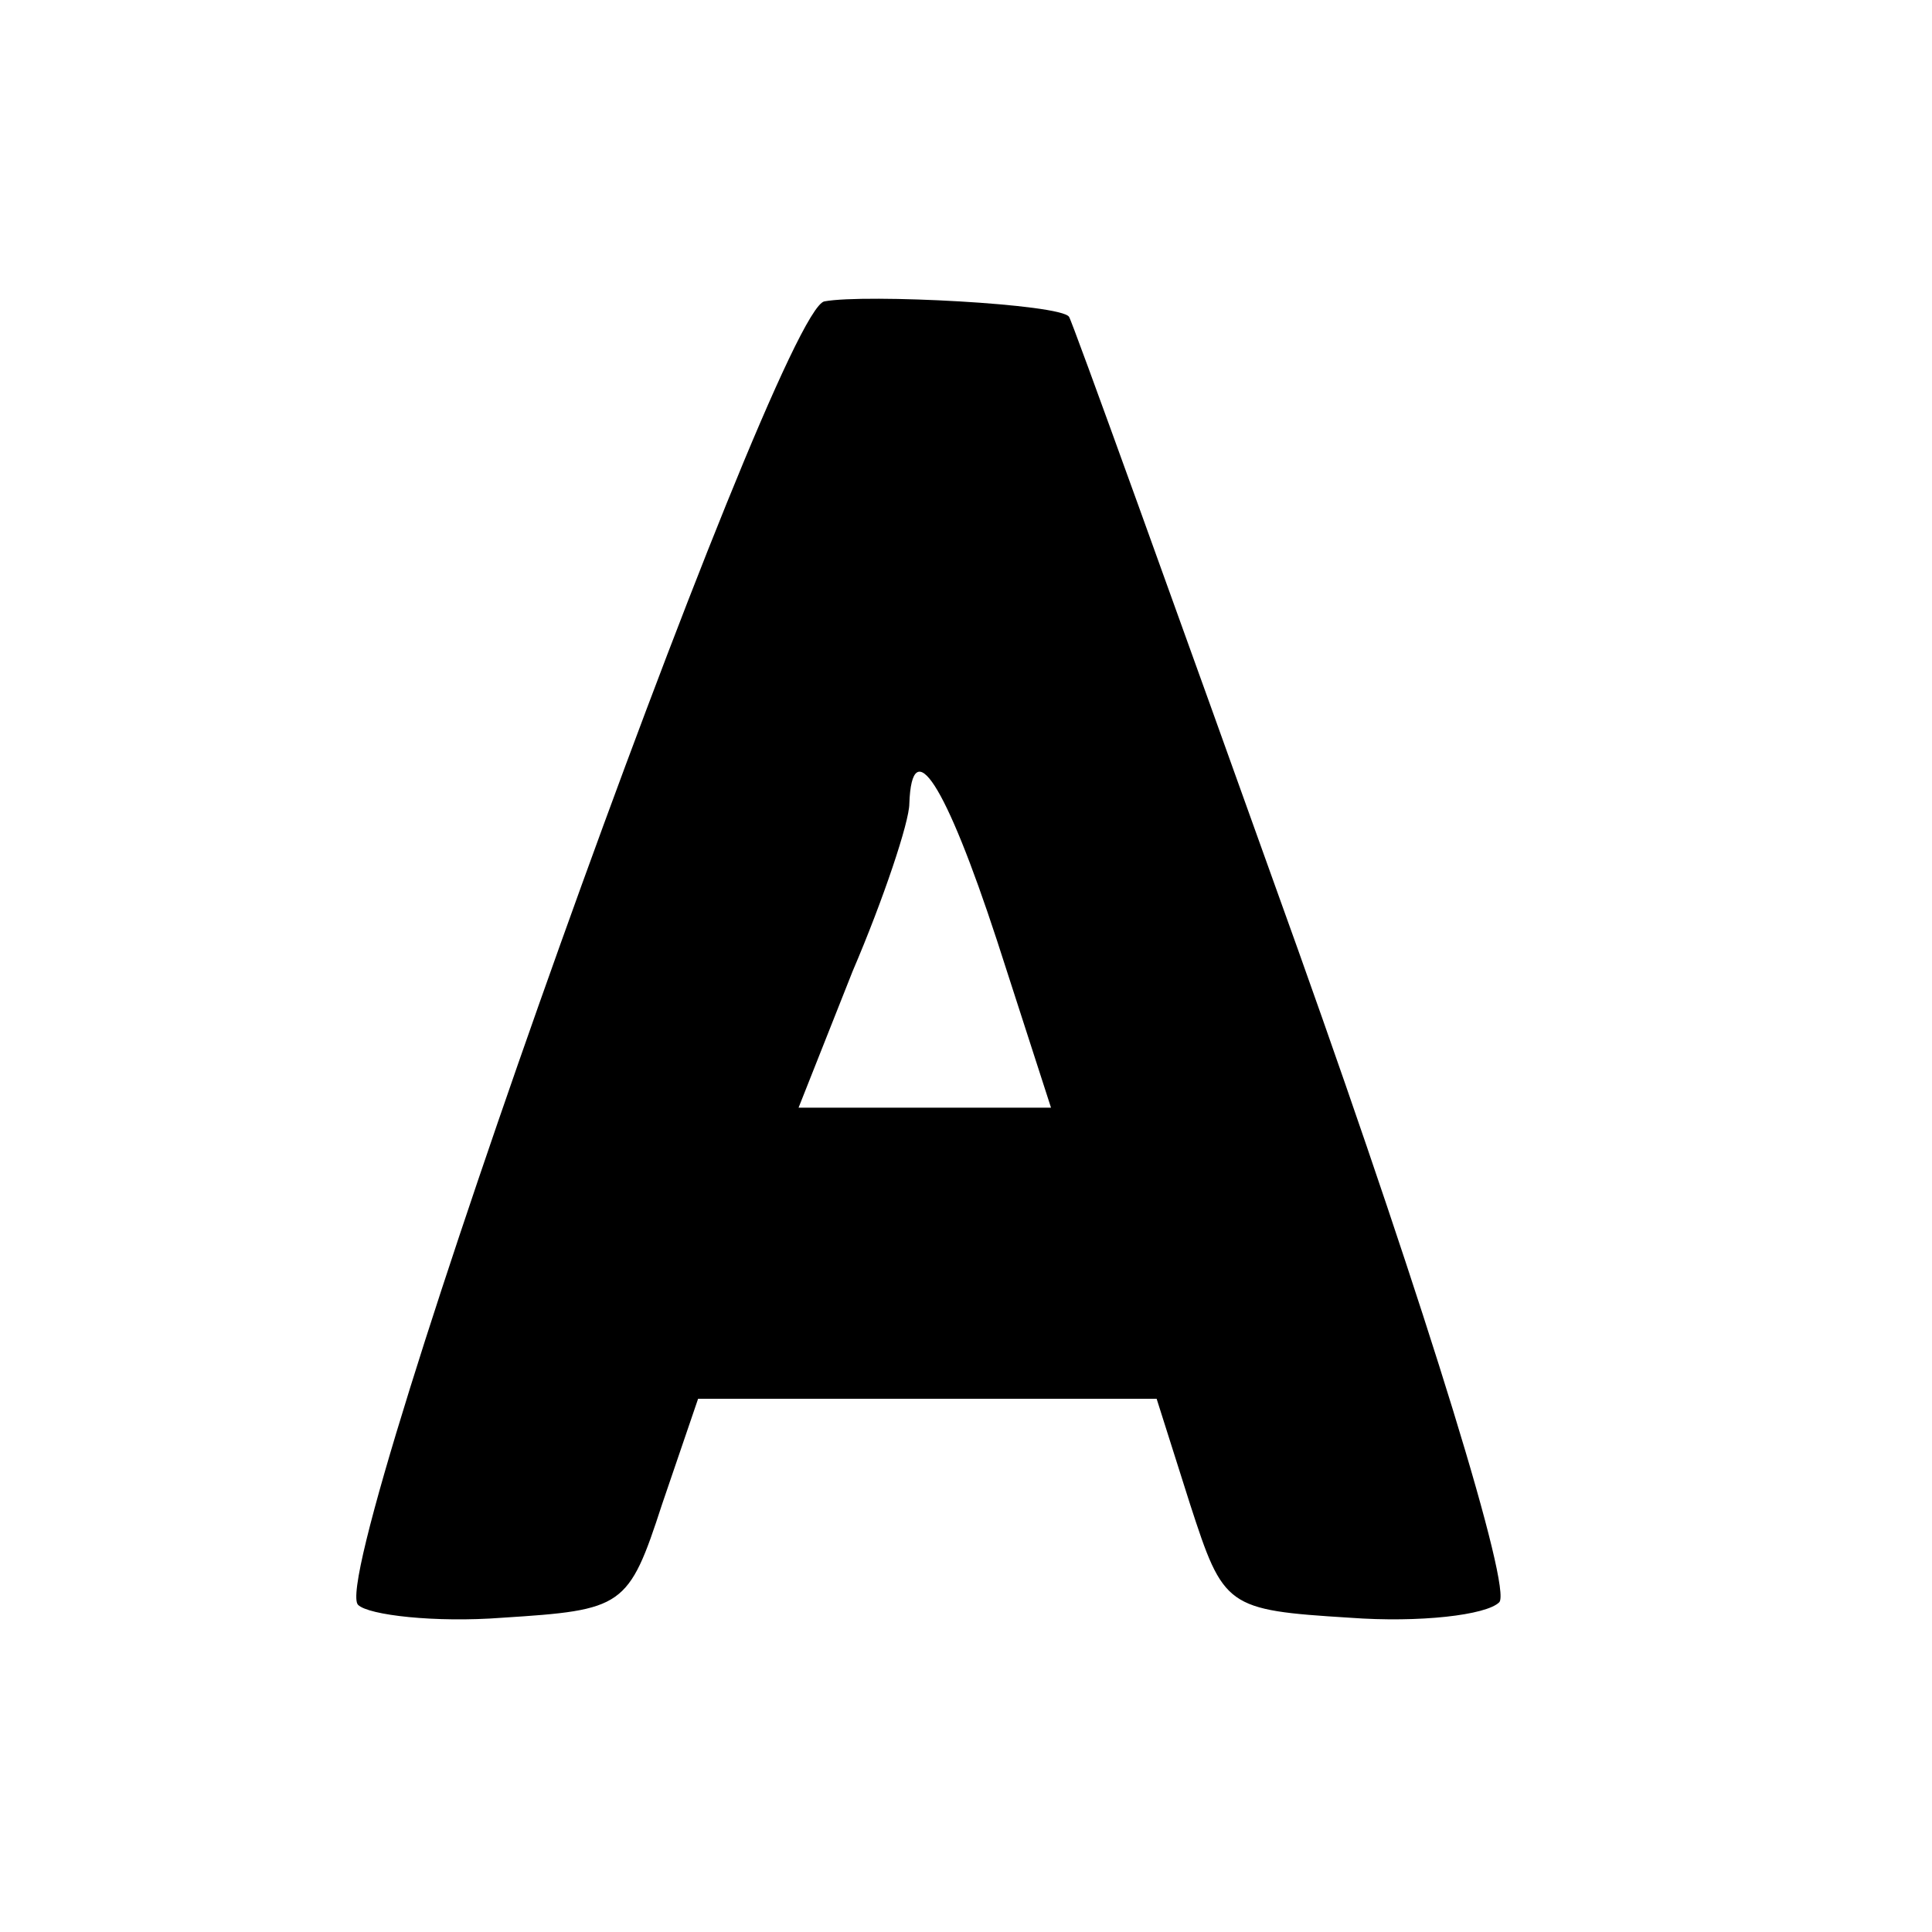<?xml version="1.0" standalone="no"?>
<!DOCTYPE svg PUBLIC "-//W3C//DTD SVG 20010904//EN"
 "http://www.w3.org/TR/2001/REC-SVG-20010904/DTD/svg10.dtd">
<svg version="1.0" xmlns="http://www.w3.org/2000/svg"
 width="75pt" height="75pt" viewBox="0 0 75 75"
 preserveAspectRatio="xMidYMid meet">
<g transform="translate(0,75) scale(0.1,-0.1)"
fill="#000000" stroke="none">
<path d="M320 633 c-19 -4 -194 -493 -181 -506 4 -4 30 -7 56 -5 47 3 49 4 62
44 l14 41 89 0 89 0 13 -41 c13 -40 14 -41 62 -44 27 -2 53 1 58 6 5 5 -27
110 -78 253 -48 134 -88 245 -89 246 -3 5 -79 9 -95 6z m67 -248 l21 -65 -49
0 -49 0 21 53 c12 28 22 58 22 65 1 28 14 8 34 -53z"/>
</g>
</svg>
